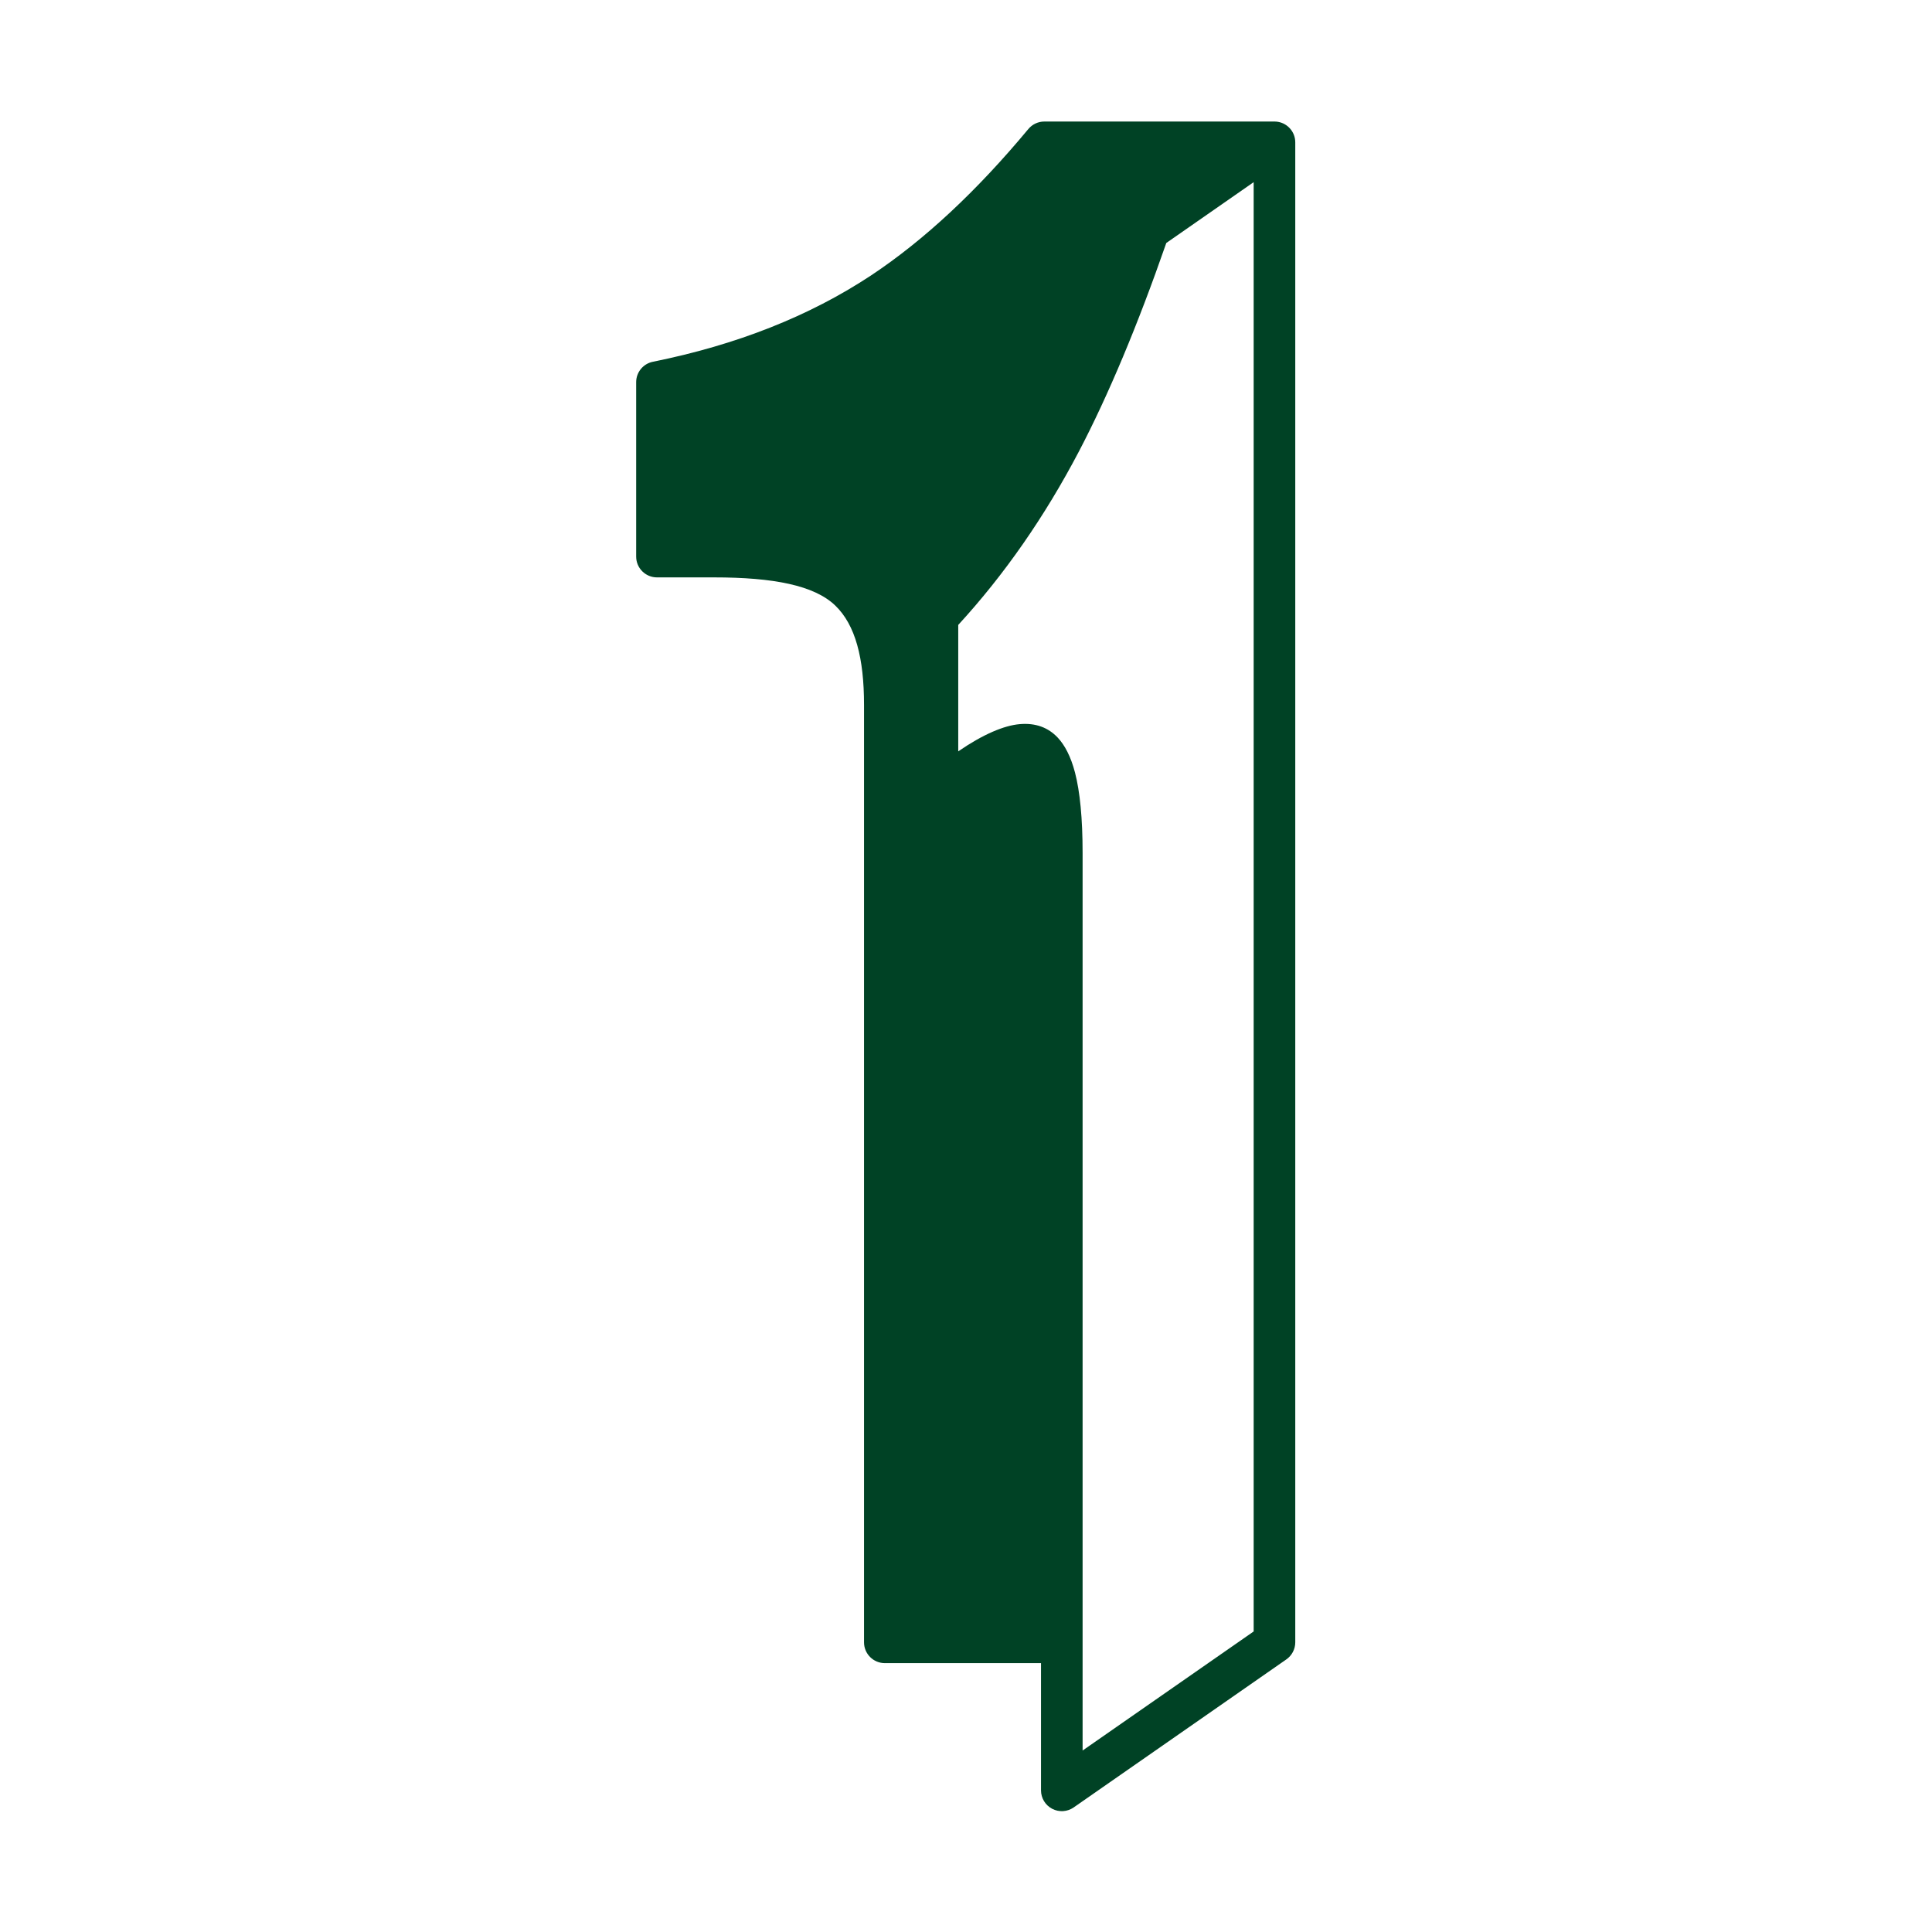 <?xml version="1.0" encoding="UTF-8" standalone="no"?>
<!DOCTYPE svg PUBLIC "-//W3C//DTD SVG 1.1//EN" "http://www.w3.org/Graphics/SVG/1.1/DTD/svg11.dtd">
<svg width="100%" height="100%" viewBox="0 0 1080 1080" version="1.1" xmlns="http://www.w3.org/2000/svg" xmlns:xlink="http://www.w3.org/1999/xlink" xml:space="preserve" xmlns:serif="http://www.serif.com/" style="fill-rule:evenodd;clip-rule:evenodd;stroke-linejoin:round;stroke-miterlimit:2;">
    <g transform="matrix(1,0,0,1,-6429.9,-2518.26)">
        <g id="normal" transform="matrix(1,0,0,1,6429.9,2518.26)">
            <rect x="0" y="0" width="1080" height="1080" style="fill:none;"/>
            <g transform="matrix(2.038,0,0,1.95,-142.968,-416.53)">
                <path d="M355.69,690.375L312.851,690.375C309.7,690.375 307.146,687.704 307.146,684.41L307.146,415.66C307.146,402.334 304.802,392.74 299.22,387.158C293.47,381.408 282.298,379.125 265.976,379.125L250.351,379.125C247.2,379.125 244.646,376.454 244.646,373.16L244.646,323.16C244.646,320.32 246.561,317.873 249.225,317.313C272.193,312.477 292.151,304.247 309.076,292.562C323.664,282.43 338.031,268.427 352.215,250.596C353.298,249.234 354.906,248.445 356.601,248.445L419.726,248.445C419.742,248.445 419.758,248.445 419.775,248.446C421.13,248.458 422.373,248.964 423.346,249.8C423.597,250.015 423.829,250.252 424.04,250.507C424.906,251.553 425.431,252.917 425.431,254.41L425.431,684.41C425.431,686.4 424.49,688.21 422.984,689.306L364.654,731.741C362.91,733.01 360.636,733.16 358.753,732.132C356.871,731.103 355.69,729.066 355.69,726.845L355.69,690.375ZM367.1,715.428L414.021,681.294L414.021,265.827C414.021,265.827 390.056,283.261 390.056,283.261C382.186,306.901 374.198,326.806 366.11,342.982L366.106,342.99C356.686,361.76 345.642,378.345 332.989,392.753L332.989,428.996C339.888,424.045 345.562,421.597 349.811,421.197C354.257,420.779 357.69,422.2 360.251,425.029C362.169,427.148 363.862,430.44 365.013,435.066C366.371,440.525 367.1,448.198 367.1,458.095L367.1,715.428Z" style="fill:rgb(0,66,37);"/>
            </g>
        </g>
    </g>
</svg>
